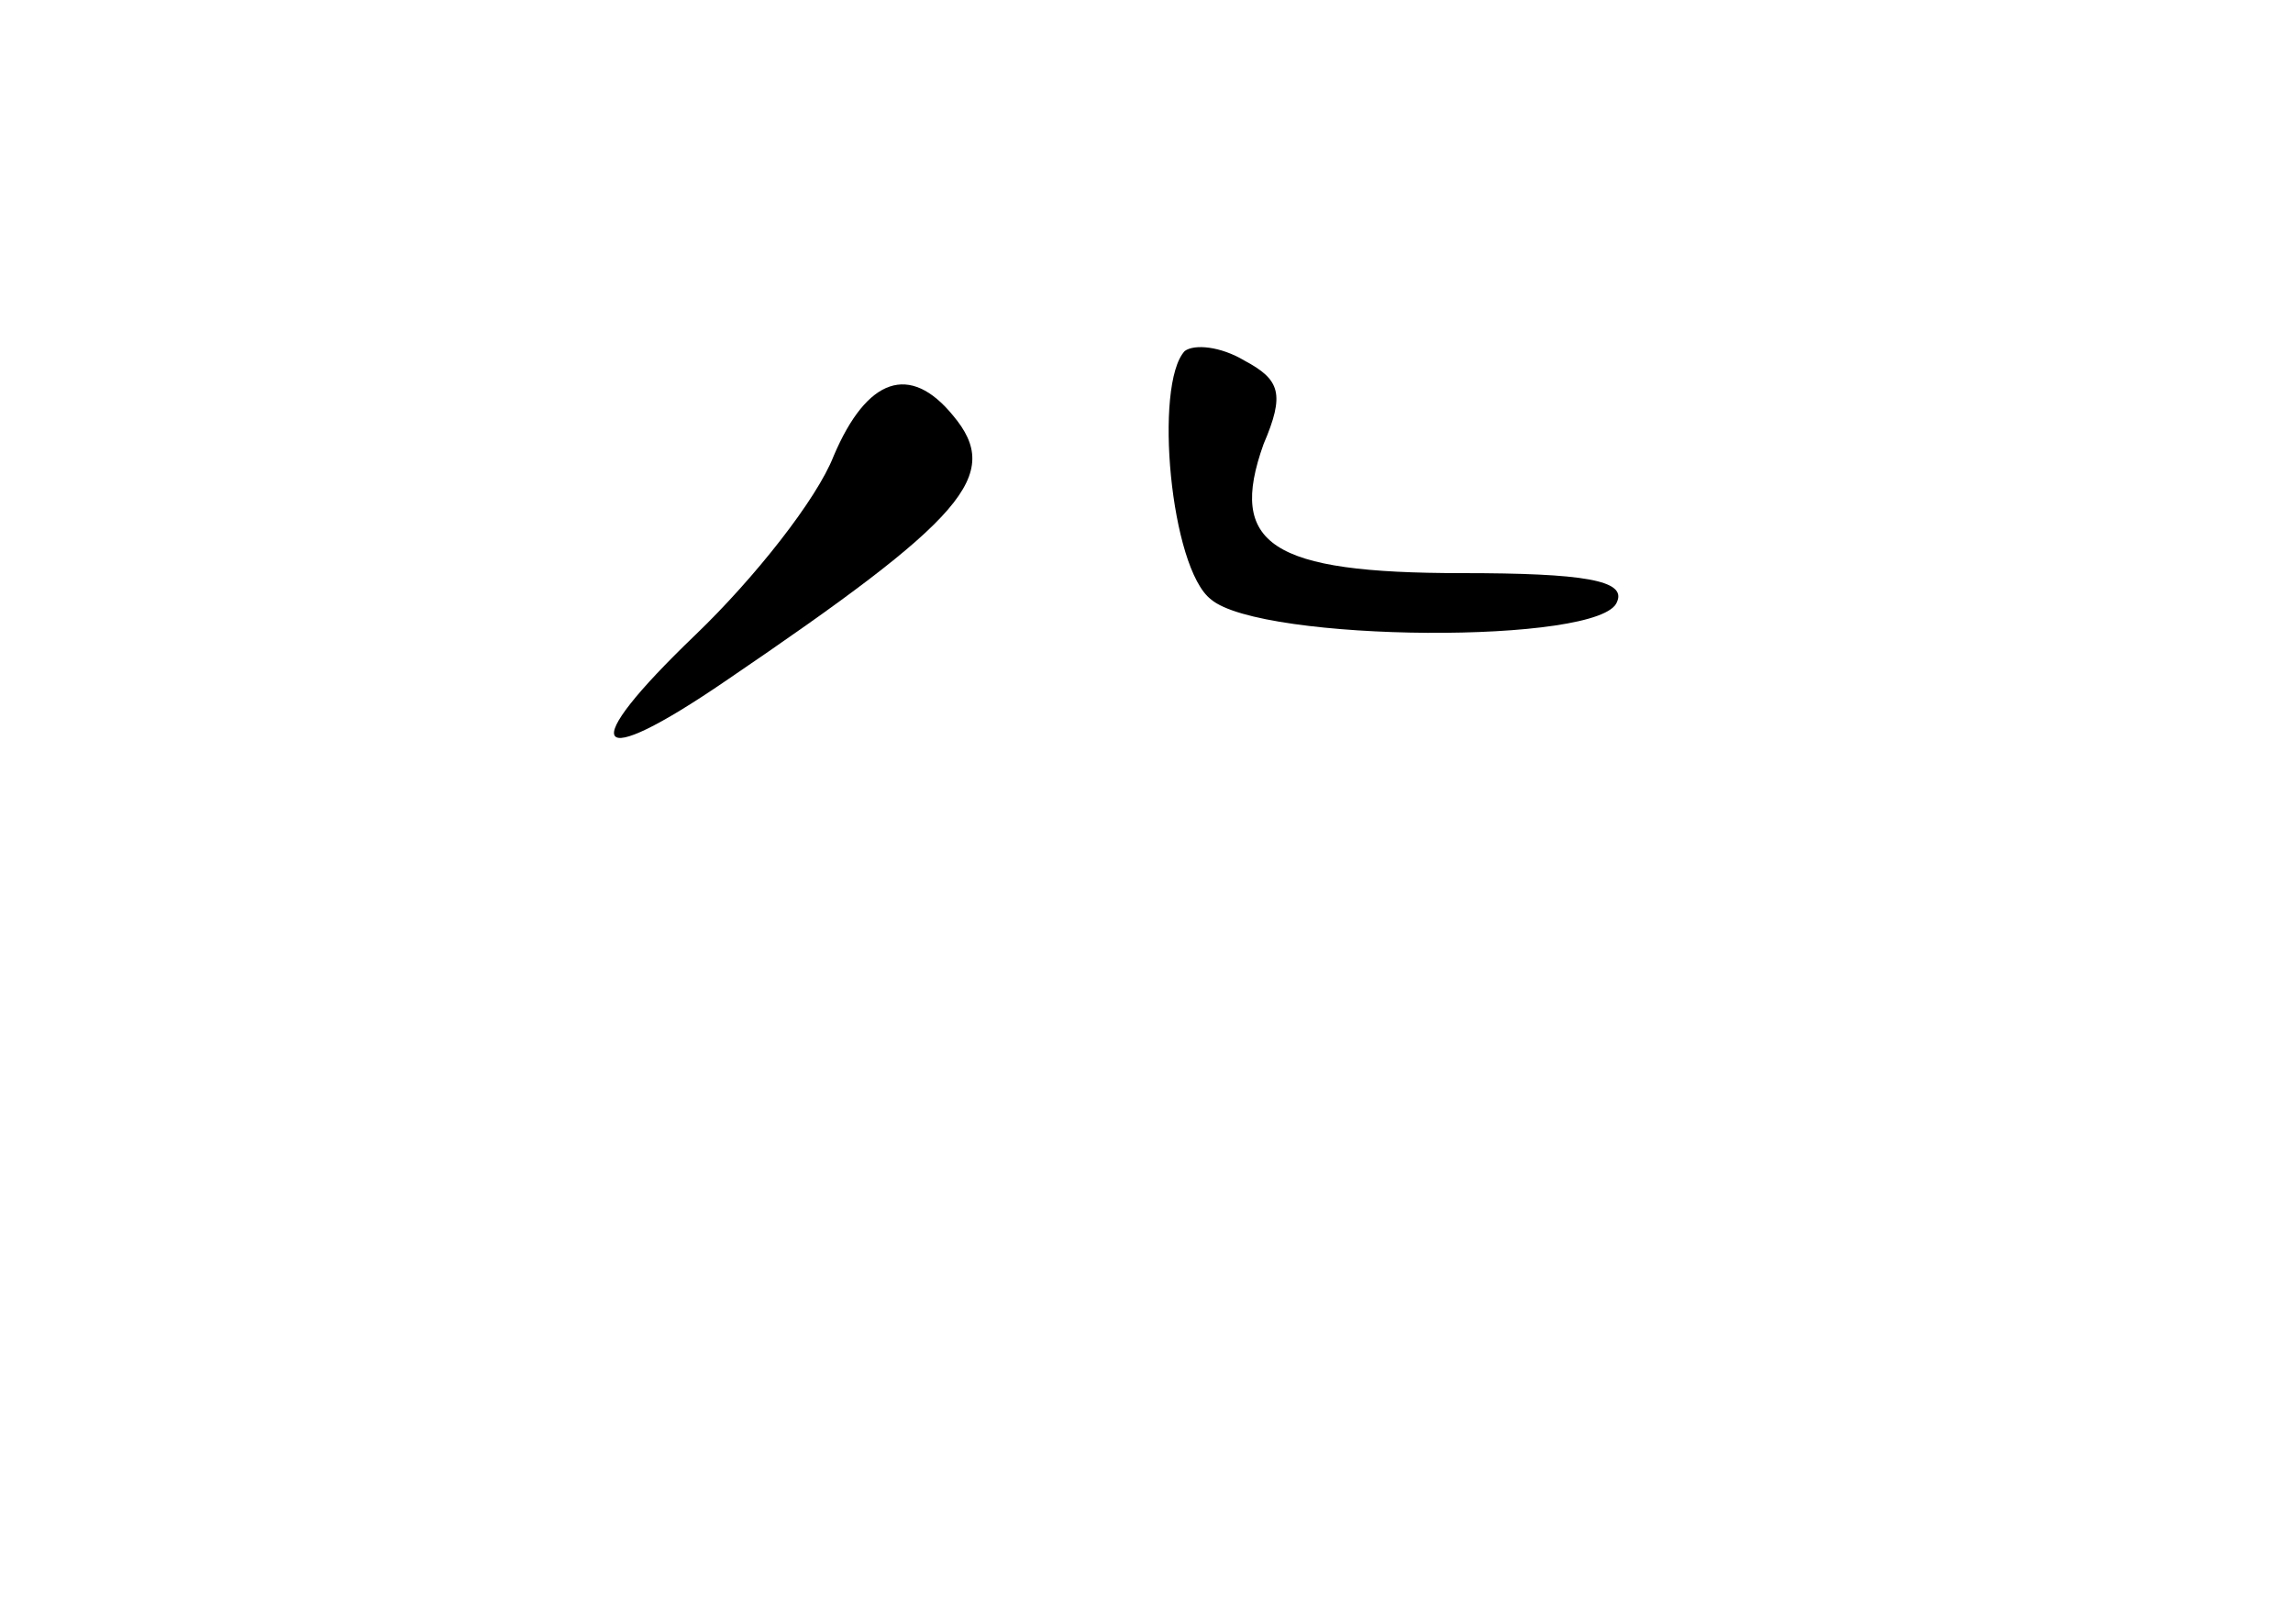 <?xml version="1.0" standalone="no"?>
<!DOCTYPE svg PUBLIC "-//W3C//DTD SVG 20010904//EN"
 "http://www.w3.org/TR/2001/REC-SVG-20010904/DTD/svg10.dtd">
<svg version="1.0" xmlns="http://www.w3.org/2000/svg"
 width="96pt" height="68pt" viewBox="0 0 96 68"
 preserveAspectRatio="xMidYMid meet">
<g transform="translate(0,68) scale(0.1,-0.1)"
fill="#000000" stroke="none">
<path d="M496 533 c-13 -14 -6 -91 11 -104 21 -18 164 -19 170 -1 4 9 -14 12
-65 12 -80 0 -98 12 -83 54 9 21 7 27 -8 35 -10 6 -21 7 -25 4z"/>
<path d="M349 489 c-7 -18 -33 -51 -58 -75 -50 -48 -44 -58 13 -19 100 68 116
86 95 111 -18 22 -36 16 -50 -17z"/>
</g>
</svg>

